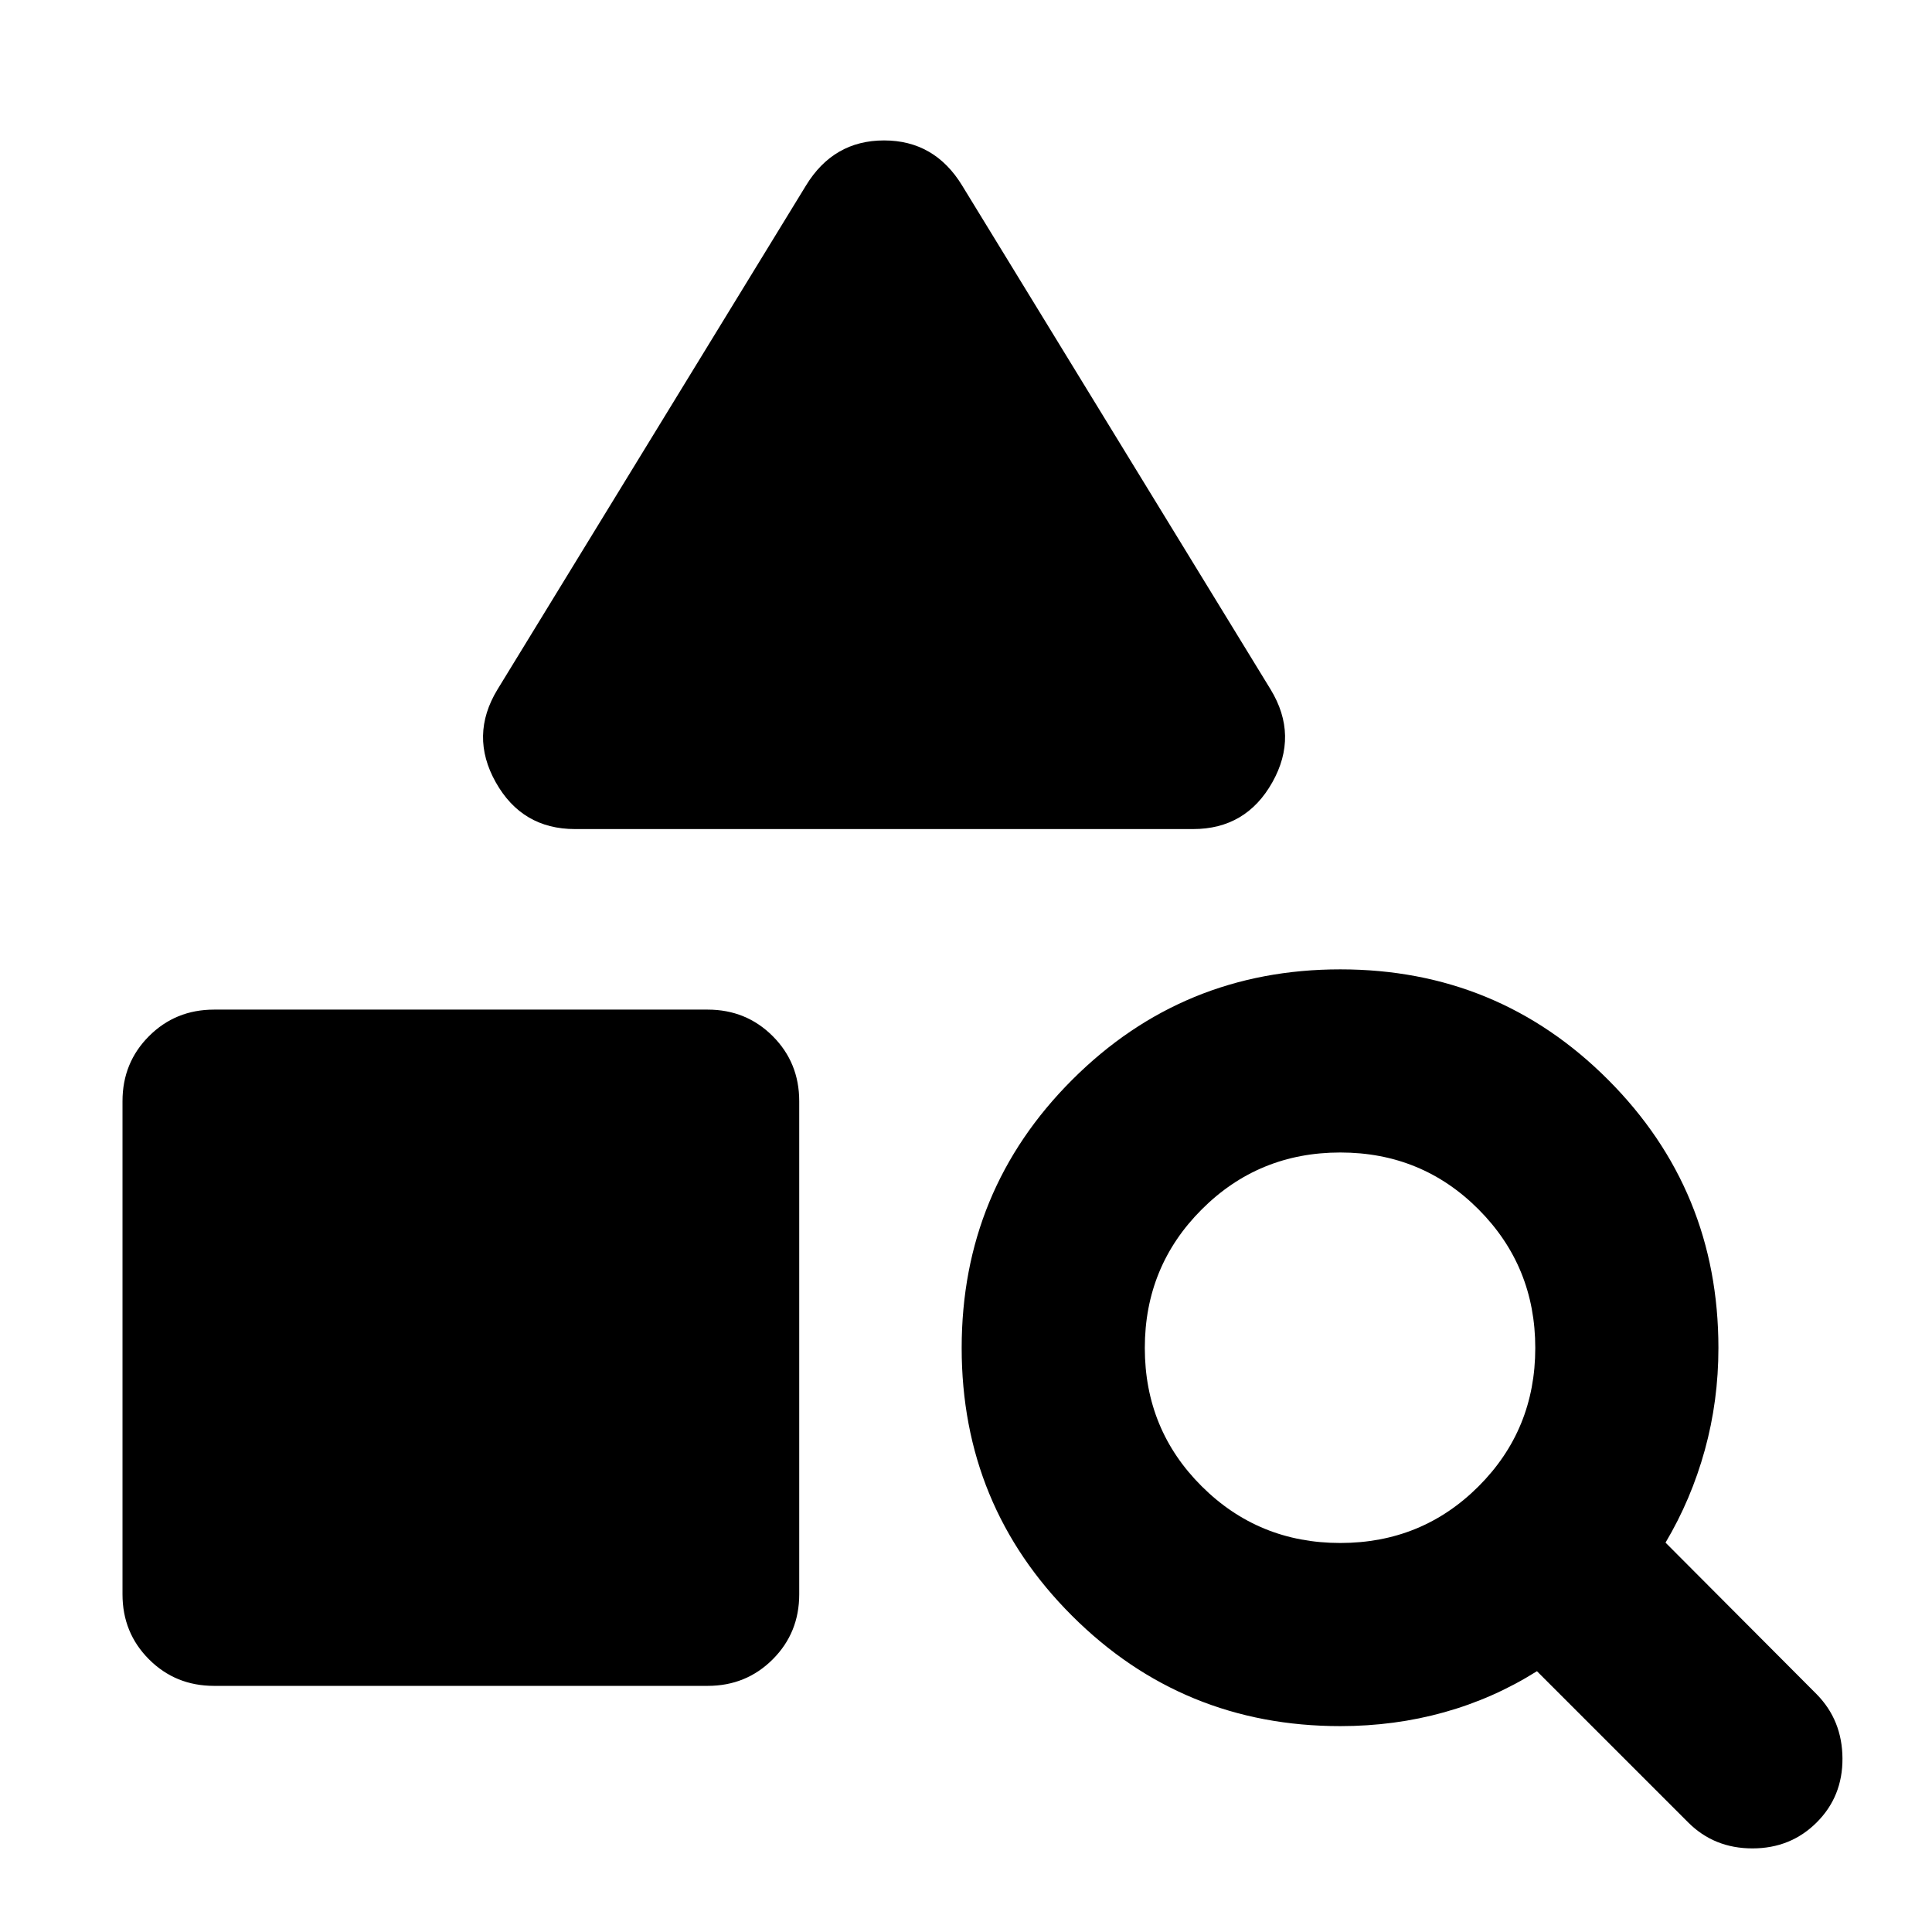 <svg xmlns="http://www.w3.org/2000/svg" height="24" viewBox="0 -960 960 960" width="24"><path d="M106.37-122.3q-19.15 0-32.33-13.18-13.17-13.17-13.17-32.32v-245.03q0-19.15 13.17-32.32 13.18-13.18 32.33-13.18h245.26q19.15 0 32.33 13.18 13.17 13.17 13.17 32.32v245.03q0 19.15-13.17 32.32-13.18 13.18-32.33 13.18H106.37Zm486.46-425.74H285.74q-26.35 0-39.4-23.25-13.06-23.25.86-46.12l153.3-250.42q13.67-22.39 38.78-22.39t38.79 22.39l153.3 250.42q13.91 22.87.86 46.12-13.06 23.25-39.4 23.25Zm246 493.58-75.13-75.13q-21.48 13.53-46.1 20.41-24.62 6.88-51.62 6.88-78.35 0-133.24-54.78-54.89-54.77-54.89-133.12 0-78.34 54.89-133.23 54.89-54.9 133.24-54.9 78.35 0 133.12 54.9 54.77 54.89 54.77 133.23 0 26.24-6.76 50.74-6.76 24.5-19.52 45.98l75.13 75.37q12.67 12.91 12.79 31.83.12 18.91-12.79 31.82-12.92 12.92-31.95 12.92t-31.94-12.92ZM665.98-193.3q40.56 0 68.73-28.17 28.16-28.16 28.16-68.73 0-40.56-28.16-68.84-28.17-28.29-68.73-28.29-40.57 0-68.85 28.29-28.28 28.28-28.28 68.84 0 40.57 28.28 68.73 28.28 28.17 68.85 28.17Z"/></svg>